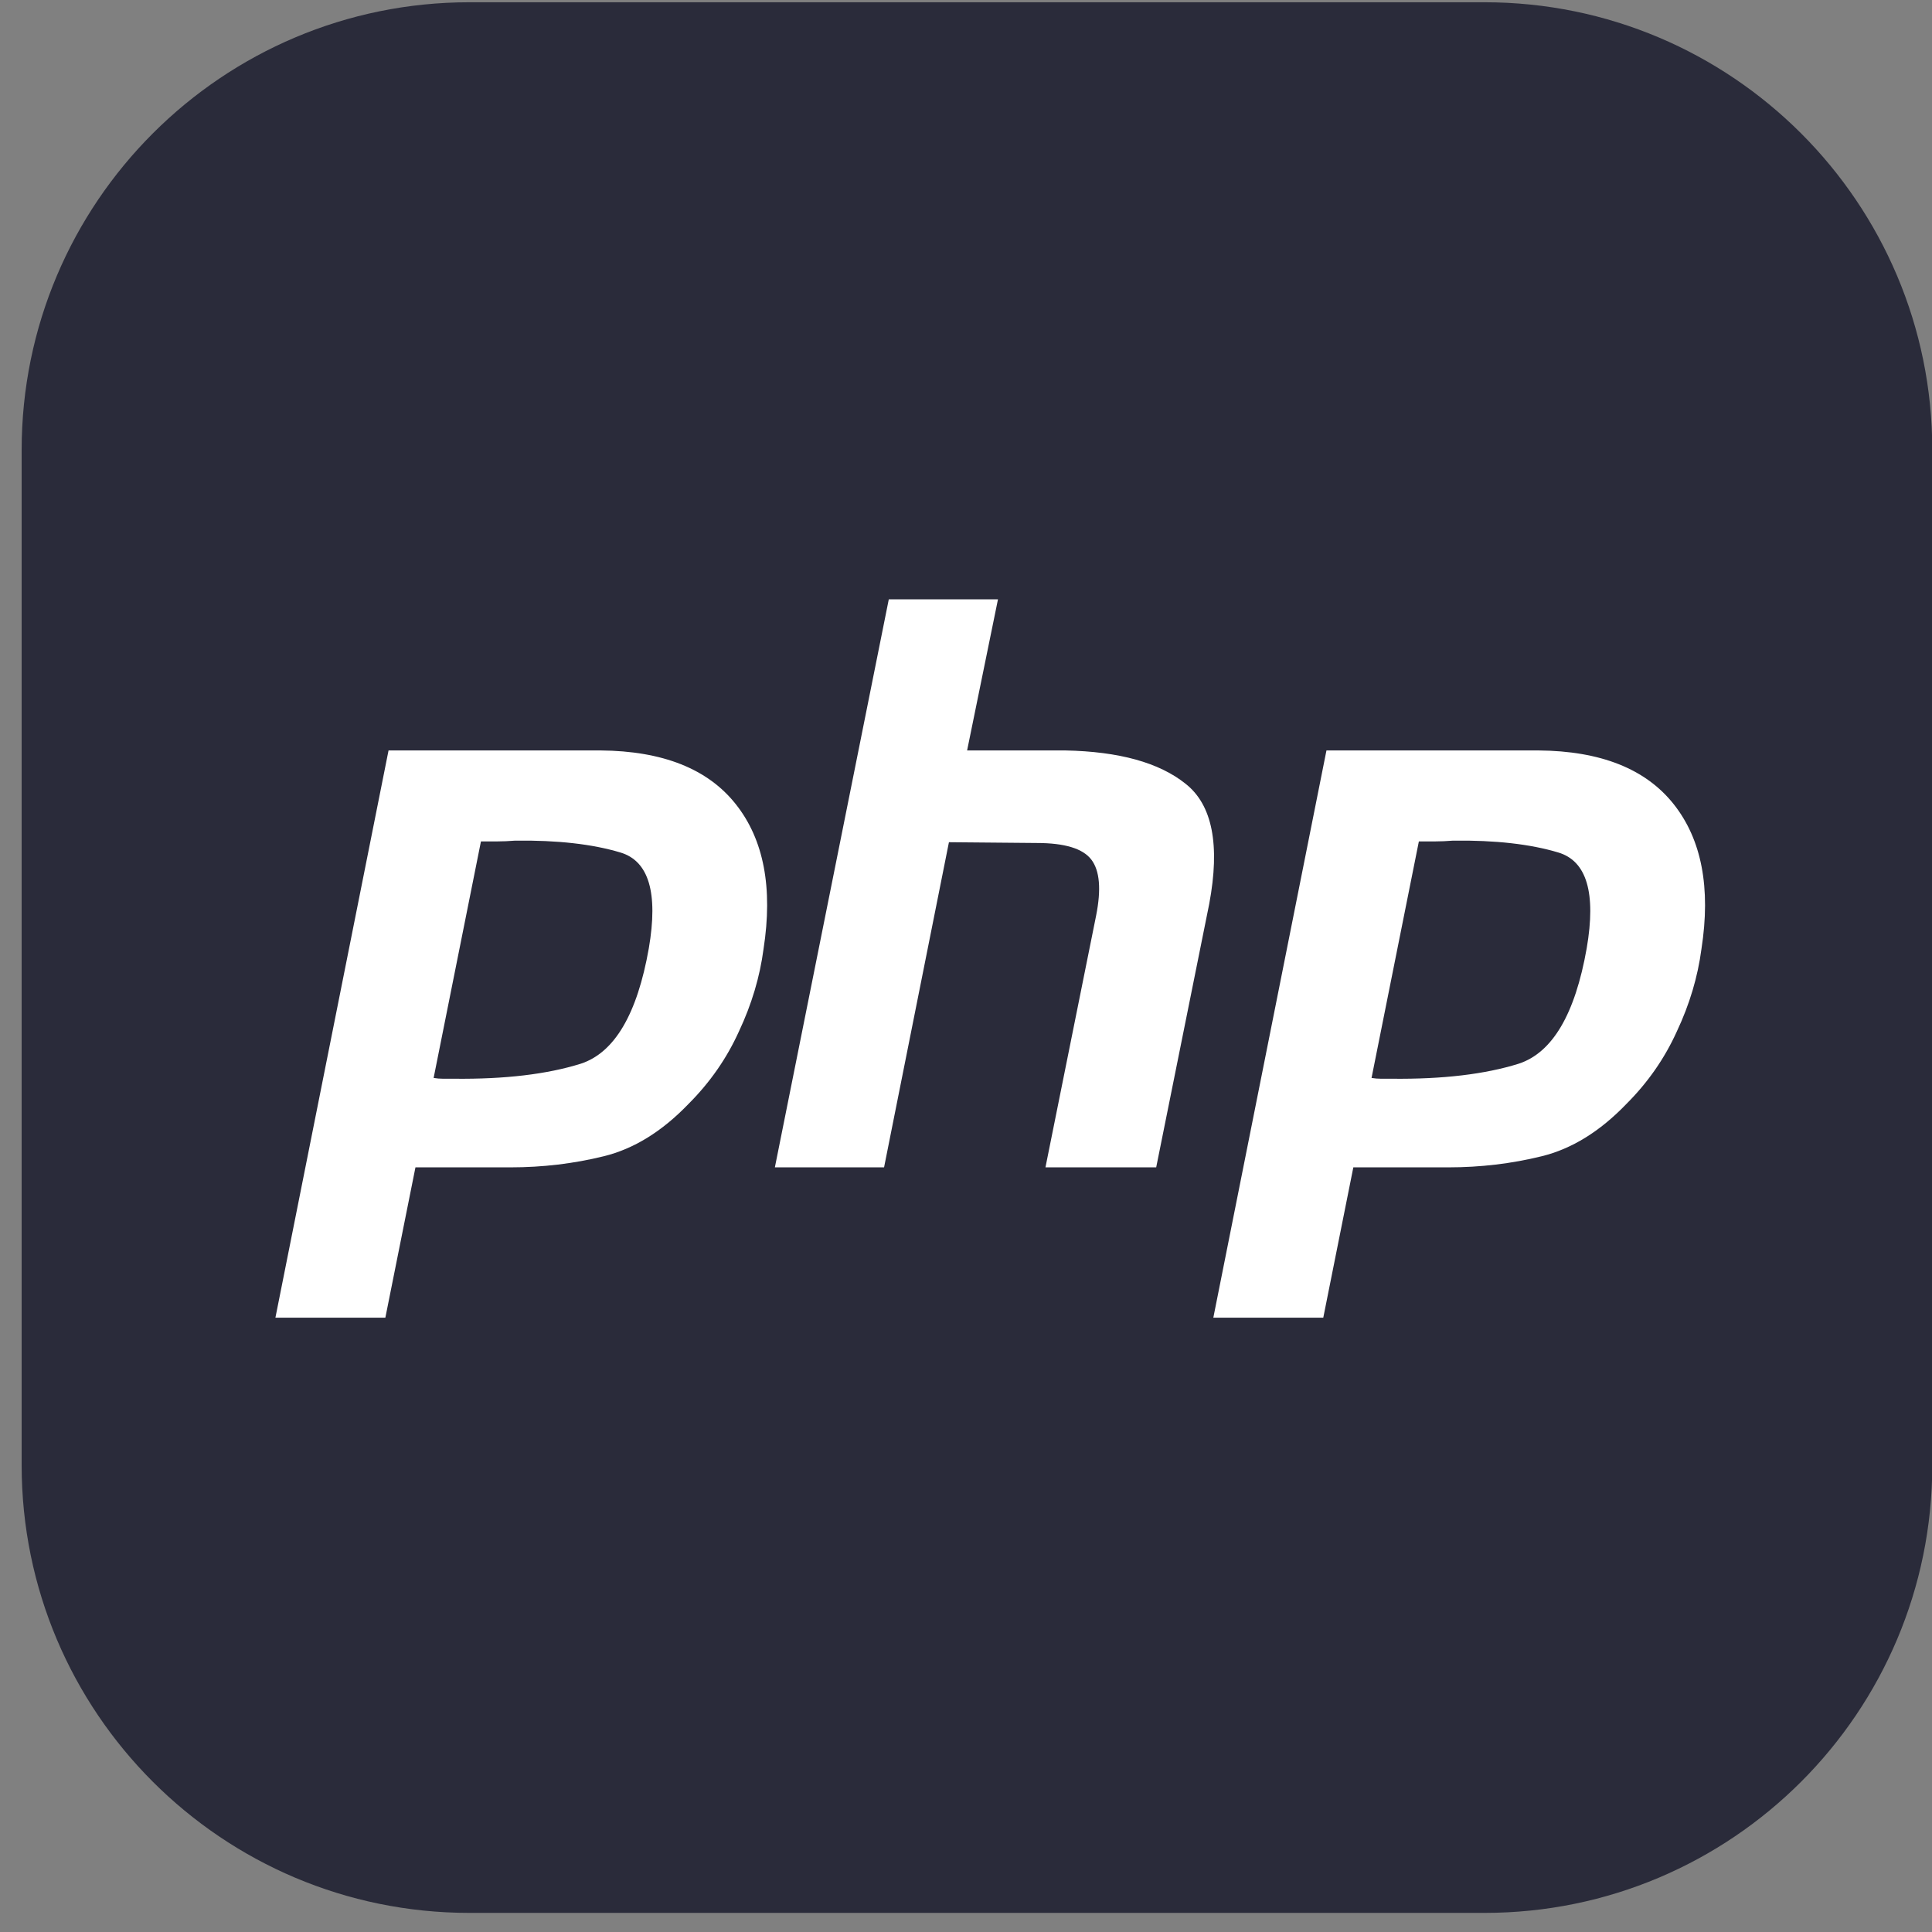 <svg width="54" height="54" viewBox="0 0 54 54" fill="none" xmlns="http://www.w3.org/2000/svg">
<rect x="0" y="0" width="54" height="54" fill="#808080" stroke="none"/>
<g clip-path="url(#clip0_428_8)">
<path d="M41.492 0.063H13.122C6.209 0.063 0.605 5.667 0.605 12.579V40.95C0.605 47.862 6.209 53.466 13.122 53.466H41.492C48.405 53.466 54.008 47.862 54.008 40.95V12.579C54.008 5.667 48.405 0.063 41.492 0.063Z" fill="#2A2B3A"/>
<path d="M10.86 20.975H16.786C18.525 20.989 19.786 21.491 20.567 22.479C21.349 23.466 21.606 24.815 21.341 26.525C21.238 27.306 21.009 28.073 20.655 28.825C20.316 29.576 19.845 30.255 19.24 30.859C18.503 31.625 17.715 32.112 16.874 32.318C16.034 32.525 15.164 32.628 14.265 32.628H11.612L10.771 36.829H7.698L10.86 20.975ZM13.447 23.496L12.12 30.129C12.209 30.144 12.297 30.151 12.386 30.151H12.695C14.11 30.166 15.29 30.026 16.233 29.731C17.176 29.422 17.811 28.346 18.135 26.503C18.4 24.955 18.135 24.063 17.339 23.827C16.557 23.592 15.577 23.481 14.398 23.496C14.221 23.51 14.052 23.518 13.889 23.518H13.425L13.447 23.496ZM24.842 16.751H27.894L27.031 20.975H29.773C31.277 21.005 32.397 21.314 33.134 21.904C33.886 22.493 34.107 23.614 33.798 25.265L32.316 32.628H29.221L30.636 25.596C30.783 24.859 30.739 24.336 30.503 24.026C30.267 23.717 29.759 23.562 28.977 23.562L26.523 23.54L24.71 32.628H21.658L24.842 16.751ZM37.075 20.975H43.001C44.74 20.989 46 21.491 46.782 22.479C47.563 23.466 47.821 24.815 47.556 26.525C47.453 27.306 47.224 28.073 46.87 28.825C46.531 29.576 46.06 30.255 45.455 30.859C44.718 31.625 43.929 32.112 43.089 32.318C42.249 32.525 41.379 32.628 40.48 32.628H37.826L36.986 36.829H33.913L37.075 20.975ZM39.662 23.496L38.335 30.129C38.423 30.144 38.512 30.151 38.6 30.151H38.91C40.325 30.166 41.505 30.026 42.448 29.731C43.391 29.422 44.025 28.346 44.349 26.503C44.615 24.955 44.349 24.063 43.553 23.827C42.772 23.592 41.792 23.481 40.612 23.496C40.436 23.51 40.266 23.518 40.104 23.518H39.639L39.662 23.496Z" fill="white"/>
</g>
<defs>
<clipPath id="clip0_428_8">
<rect width="54" height="54" fill="white"/>
</clipPath>
</defs>
</svg>

